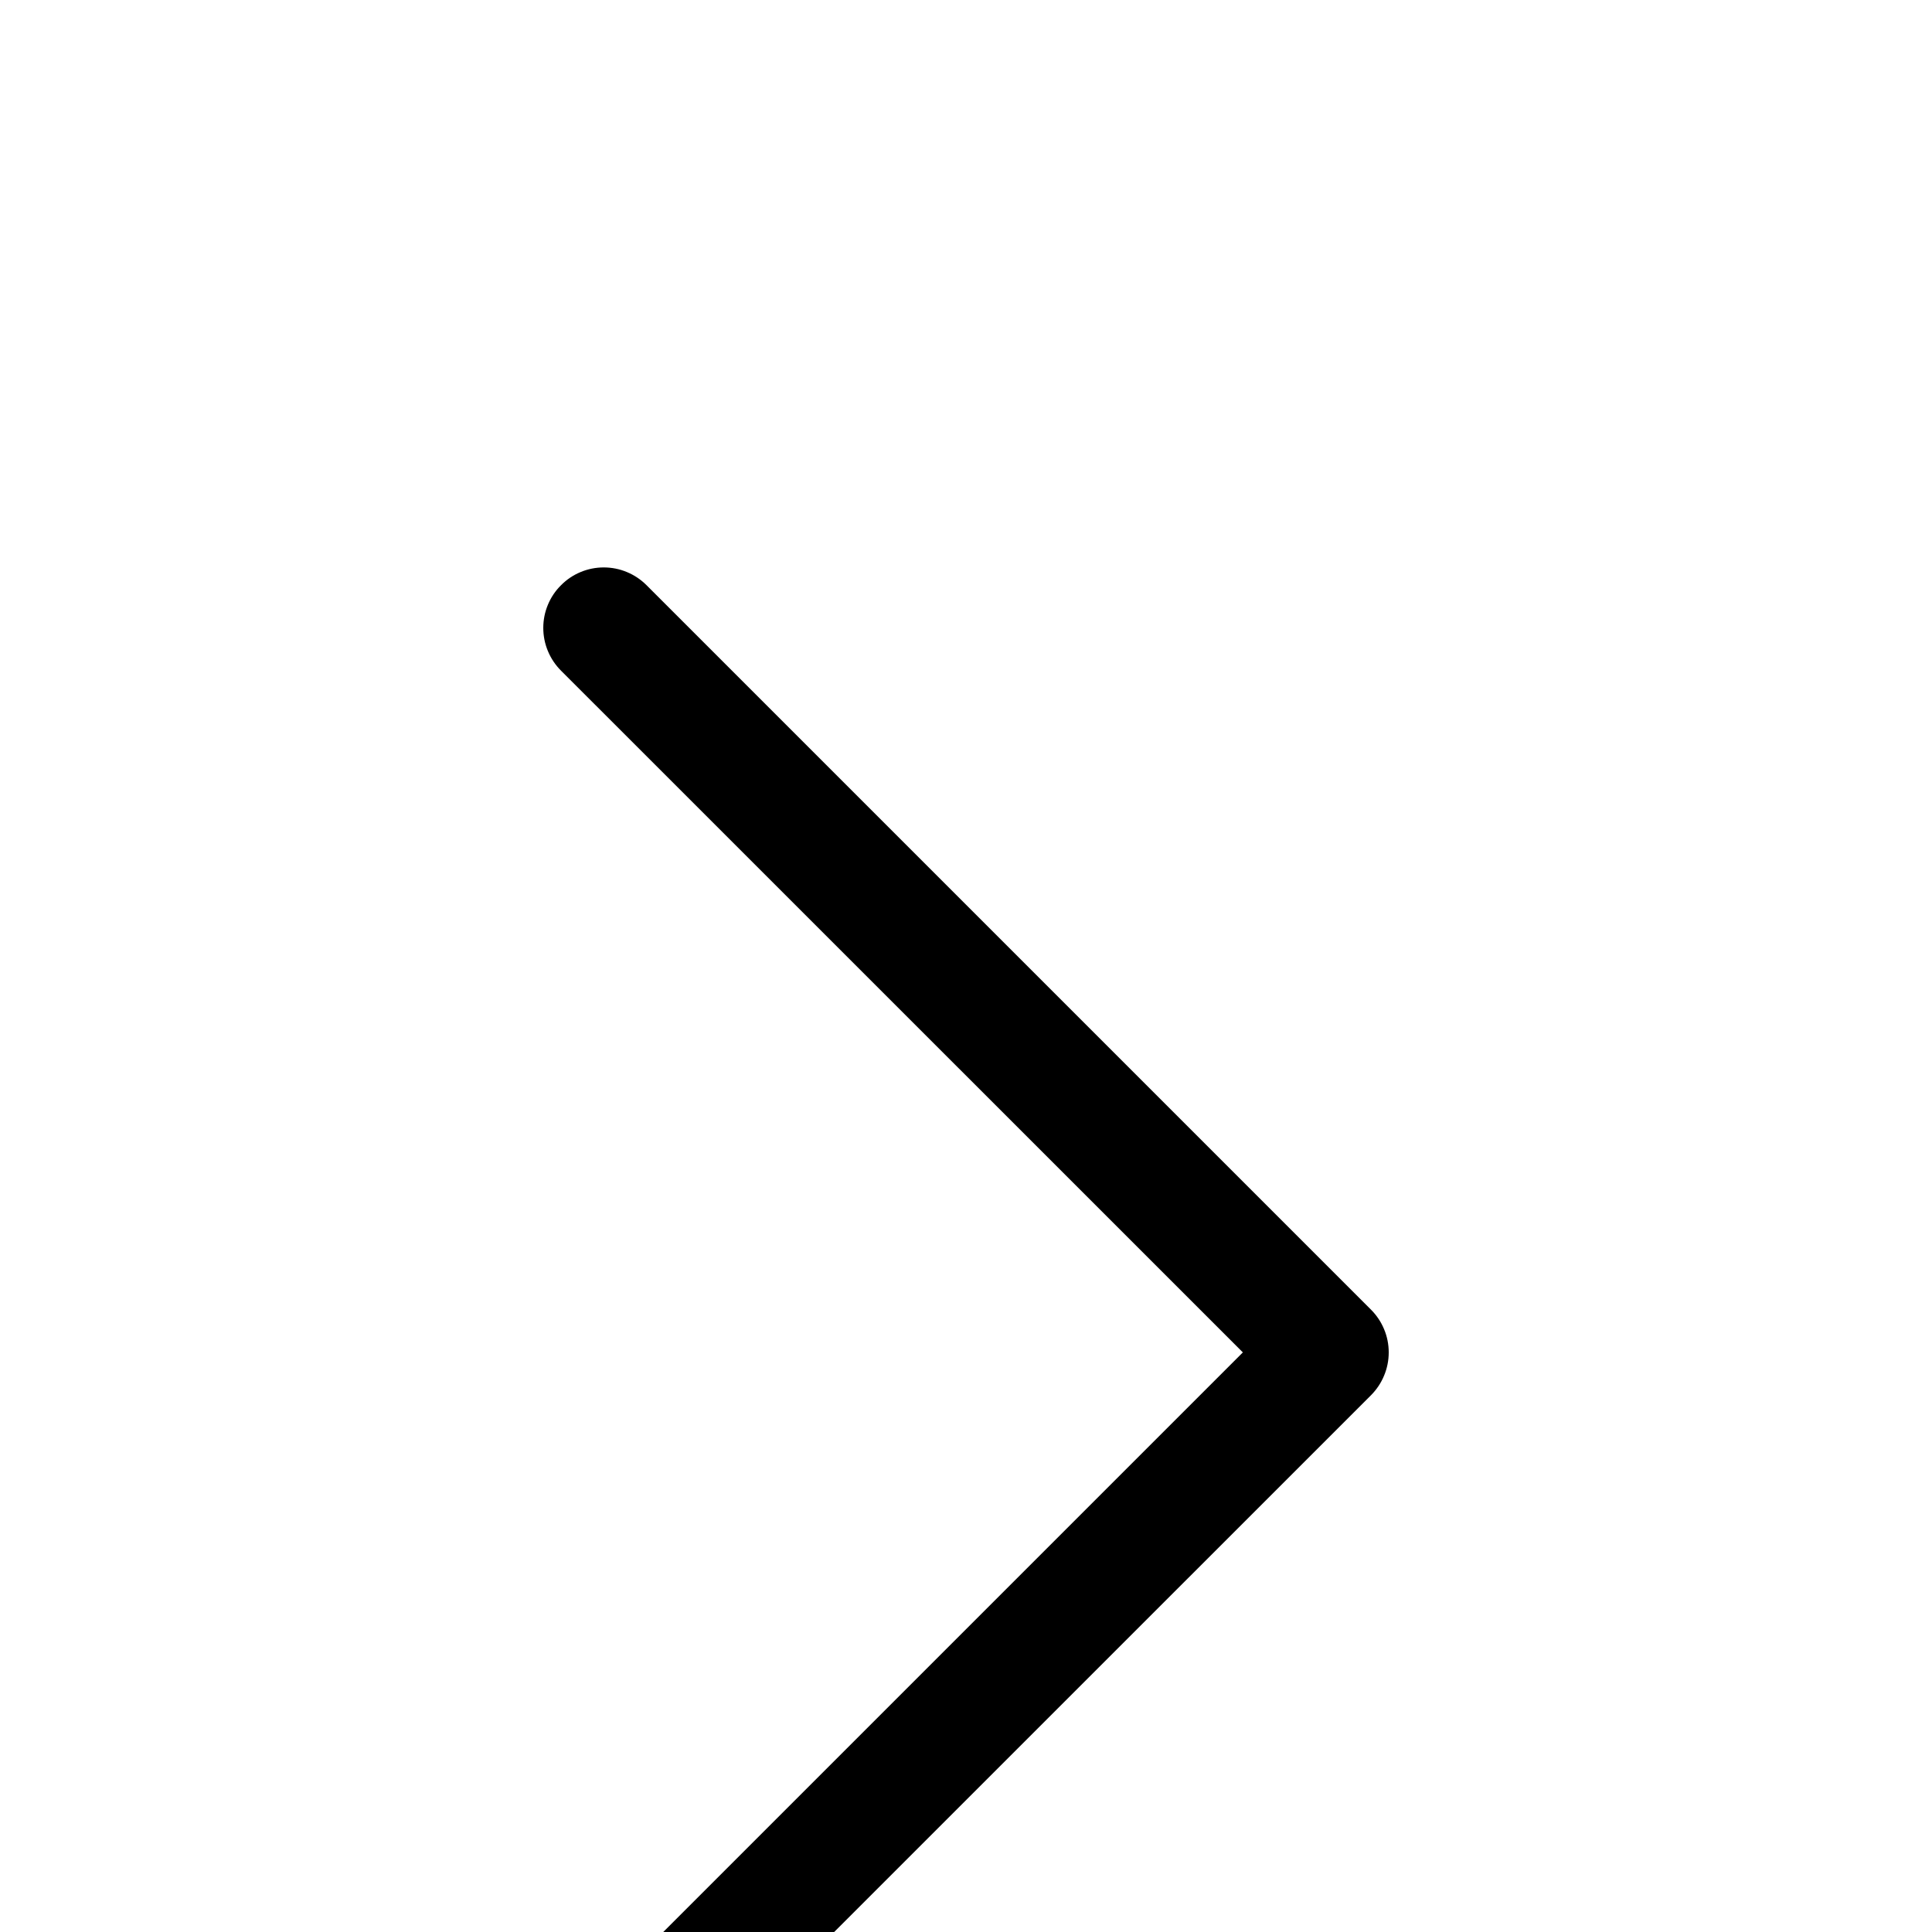 <svg width="20" height="20" viewBox="0 0 20 20" fill="none" xmlns="http://www.w3.org/2000/svg">
<g clip-path="url(#clip0_243_807)">
<g filter="url(#filter0_d_243_807)">
<path fill-rule="evenodd" clip-rule="evenodd" d="M5.808 2.058C5.866 1.999 5.935 1.953 6.01 1.922C6.086 1.89 6.168 1.874 6.25 1.874C6.332 1.874 6.414 1.89 6.49 1.922C6.565 1.953 6.634 1.999 6.693 2.058L14.193 9.558C14.251 9.616 14.297 9.685 14.328 9.76C14.36 9.836 14.376 9.918 14.376 10C14.376 10.082 14.36 10.164 14.328 10.24C14.297 10.316 14.251 10.384 14.193 10.443L6.693 17.942C6.575 18.06 6.416 18.126 6.25 18.126C6.084 18.126 5.925 18.06 5.808 17.942C5.69 17.825 5.624 17.666 5.624 17.5C5.624 17.334 5.69 17.175 5.808 17.058L12.866 10L5.808 2.943C5.749 2.884 5.703 2.815 5.672 2.74C5.64 2.664 5.624 2.582 5.624 2.5C5.624 2.418 5.64 2.336 5.672 2.26C5.703 2.185 5.749 2.116 5.808 2.058Z" fill="black"/>
</g>
</g>
<defs>
<filter id="filter0_d_243_807" x="1.624" y="1.874" width="16.752" height="24.252" filterUnits="userSpaceOnUse" color-interpolation-filters="sRGB">
<feFlood flood-opacity="0" result="BackgroundImageFix"/>
<feColorMatrix in="SourceAlpha" type="matrix" values="0 0 0 0 0 0 0 0 0 0 0 0 0 0 0 0 0 0 127 0" result="hardAlpha"/>
<feOffset dy="4"/>
<feGaussianBlur stdDeviation="2"/>
<feComposite in2="hardAlpha" operator="out"/>
<feColorMatrix type="matrix" values="0 0 0 0 0 0 0 0 0 0 0 0 0 0 0 0 0 0 0.25 0"/>
<feBlend mode="normal" in2="BackgroundImageFix" result="effect1_dropShadow_243_807"/>
<feBlend mode="normal" in="SourceGraphic" in2="effect1_dropShadow_243_807" result="shape"/>
</filter>
<clipPath id="clip0_243_807">
<rect width="20" height="20" fill="white"/>
</clipPath>
</defs>
</svg>
